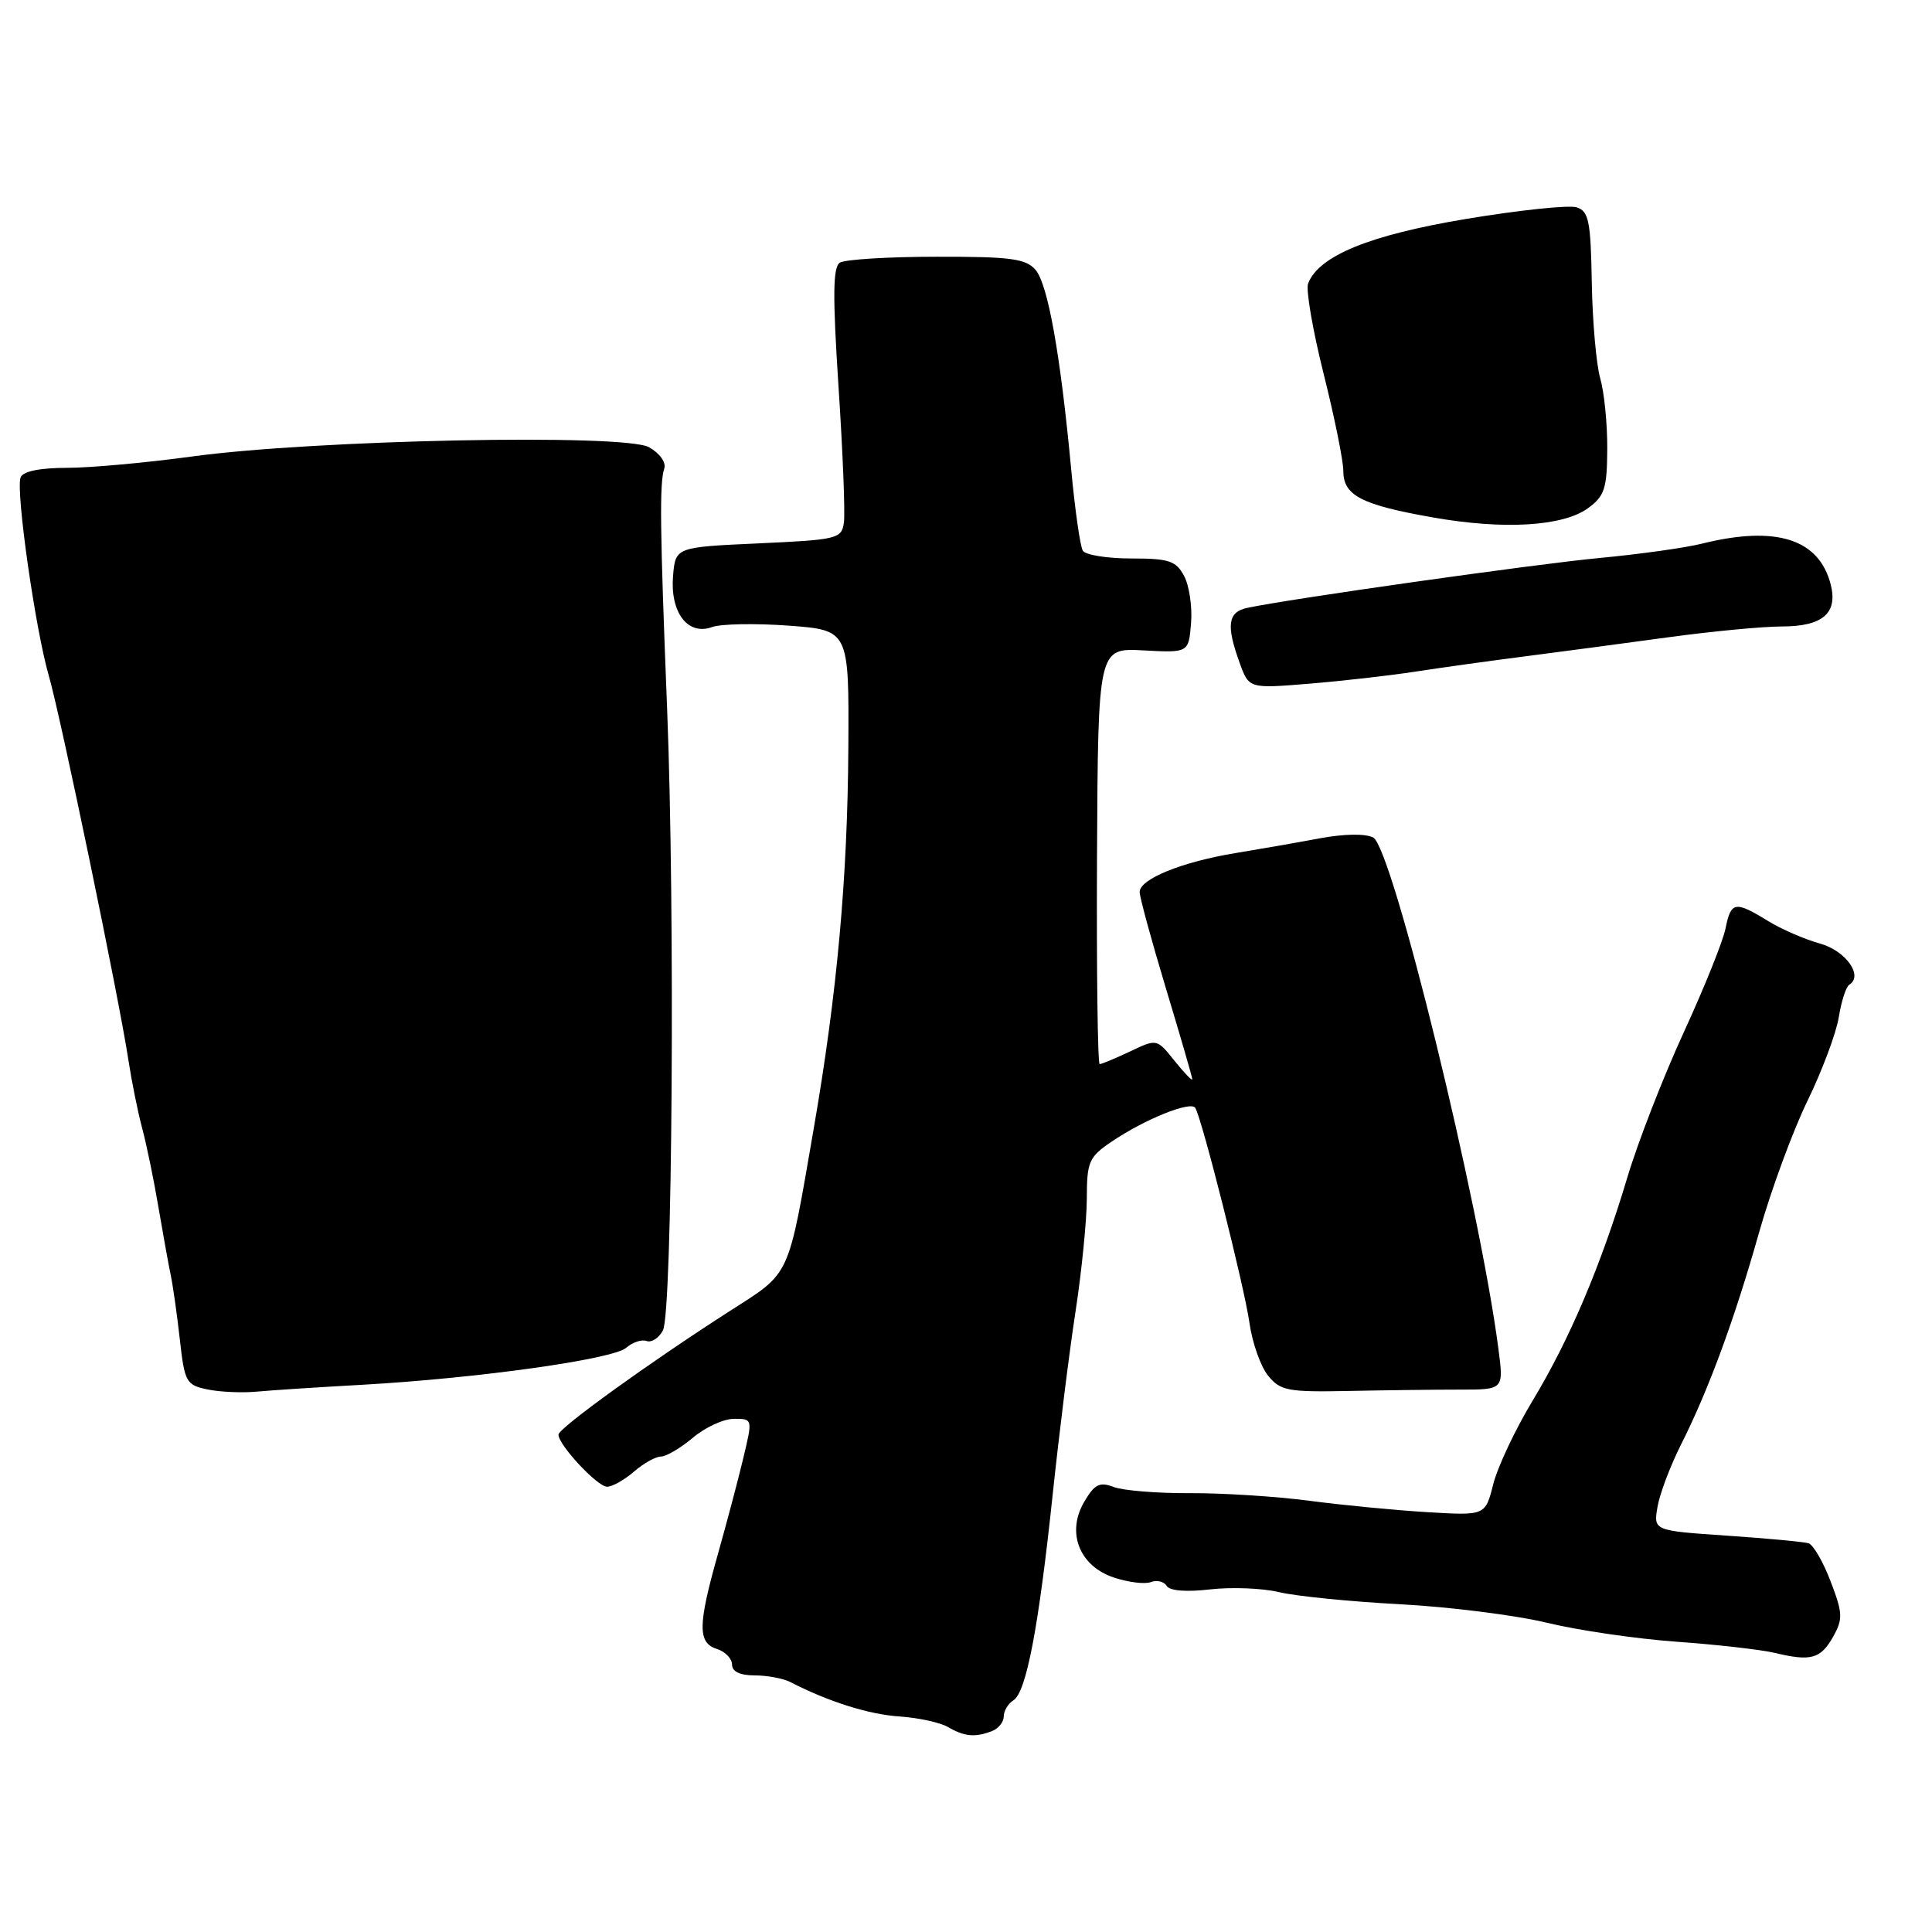 <?xml version="1.0" encoding="UTF-8" standalone="no"?>
<!DOCTYPE svg PUBLIC "-//W3C//DTD SVG 1.1//EN" "http://www.w3.org/Graphics/SVG/1.1/DTD/svg11.dtd" >
<svg xmlns="http://www.w3.org/2000/svg" xmlns:xlink="http://www.w3.org/1999/xlink" version="1.1" viewBox="0 0 256 256">
 <g >
 <path fill="currentColor"
d=" M 131.42 229.39 C 132.29 229.06 133.00 228.18 133.00 227.44 C 133.00 226.70 133.58 225.74 134.28 225.30 C 135.99 224.24 137.63 215.64 139.49 198.00 C 140.33 190.03 141.69 179.13 142.51 173.80 C 143.33 168.46 144.00 161.71 144.01 158.80 C 144.01 153.95 144.29 153.31 147.26 151.30 C 151.64 148.32 157.78 145.84 158.38 146.80 C 159.28 148.27 164.88 170.47 165.56 175.29 C 165.93 177.92 167.04 181.07 168.03 182.28 C 169.65 184.28 170.63 184.47 178.66 184.31 C 183.52 184.21 190.14 184.13 193.37 184.13 C 199.25 184.14 199.25 184.14 198.56 178.82 C 196.07 159.56 184.51 112.34 181.96 110.98 C 180.94 110.44 178.13 110.48 174.89 111.08 C 171.92 111.64 166.91 112.51 163.75 113.03 C 156.62 114.20 151.00 116.48 151.01 118.20 C 151.02 118.91 152.59 124.67 154.50 131.00 C 156.41 137.32 157.98 142.72 157.98 143.00 C 157.99 143.28 156.93 142.18 155.64 140.57 C 153.29 137.63 153.29 137.63 149.75 139.32 C 147.79 140.24 145.98 141.00 145.71 141.00 C 145.45 141.00 145.29 128.59 145.36 113.43 C 145.50 85.85 145.50 85.85 151.50 86.18 C 157.50 86.50 157.50 86.50 157.82 82.57 C 158.00 80.40 157.58 77.59 156.90 76.32 C 155.83 74.31 154.90 74.00 149.89 74.00 C 146.72 74.00 143.83 73.54 143.48 72.97 C 143.13 72.40 142.44 67.56 141.94 62.22 C 140.52 46.97 138.85 37.65 137.21 35.75 C 135.92 34.27 133.91 34.00 124.10 34.02 C 117.72 34.02 111.96 34.38 111.29 34.80 C 110.36 35.39 110.32 39.15 111.11 51.28 C 111.68 59.92 112.00 68.01 111.82 69.25 C 111.52 71.39 110.98 71.52 100.50 72.00 C 89.50 72.50 89.50 72.50 89.18 76.35 C 88.79 81.17 91.15 84.26 94.35 83.09 C 95.53 82.66 100.10 82.58 104.50 82.90 C 112.50 83.50 112.50 83.50 112.41 99.01 C 112.31 116.34 110.92 131.64 107.83 149.50 C 104.36 169.58 104.86 168.49 96.70 173.72 C 86.04 180.56 74.00 189.24 74.00 190.10 C 74.00 191.47 79.16 197.00 80.44 197.00 C 81.13 197.00 82.73 196.10 84.00 195.00 C 85.27 193.90 86.88 193.00 87.58 193.00 C 88.27 193.00 90.18 191.88 91.82 190.50 C 93.45 189.12 95.90 188.00 97.26 188.00 C 99.74 188.00 99.74 188.00 98.48 193.25 C 97.79 196.14 96.27 201.87 95.11 205.98 C 92.46 215.37 92.44 217.69 95.00 218.50 C 96.10 218.85 97.00 219.78 97.00 220.57 C 97.00 221.49 98.06 222.00 100.01 222.00 C 101.67 222.00 103.81 222.40 104.76 222.90 C 109.77 225.48 115.11 227.17 119.18 227.44 C 121.68 227.61 124.58 228.24 125.61 228.84 C 127.79 230.11 129.20 230.24 131.42 229.39 Z  M 242.90 216.87 C 244.21 214.53 244.18 213.75 242.57 209.55 C 241.59 206.97 240.27 204.69 239.64 204.49 C 239.01 204.30 234.13 203.84 228.79 203.48 C 219.09 202.82 219.09 202.82 219.63 199.66 C 219.93 197.92 221.32 194.25 222.70 191.50 C 226.38 184.21 229.82 174.87 233.08 163.33 C 234.66 157.73 237.55 149.87 239.50 145.87 C 241.45 141.86 243.32 136.86 243.65 134.77 C 243.99 132.67 244.61 130.74 245.04 130.48 C 246.95 129.30 244.56 125.96 241.14 125.02 C 239.14 124.47 236.03 123.12 234.23 122.01 C 229.90 119.35 229.36 119.45 228.64 123.03 C 228.31 124.70 225.82 130.89 223.11 136.78 C 220.40 142.68 217.03 151.33 215.63 156.02 C 212.12 167.73 207.98 177.48 203.06 185.63 C 200.78 189.41 198.44 194.37 197.86 196.67 C 196.81 200.83 196.81 200.83 189.15 200.37 C 184.94 200.12 177.90 199.44 173.50 198.86 C 169.10 198.28 161.98 197.83 157.68 197.85 C 153.38 197.88 148.84 197.51 147.59 197.04 C 145.71 196.32 145.05 196.65 143.68 198.97 C 141.26 203.06 143.01 207.52 147.62 209.04 C 149.52 209.67 151.72 209.94 152.51 209.63 C 153.29 209.33 154.23 209.56 154.59 210.14 C 154.99 210.80 157.21 210.97 160.37 210.60 C 163.19 210.28 167.30 210.44 169.50 210.97 C 171.70 211.50 178.90 212.22 185.50 212.57 C 192.10 212.92 200.88 214.03 205.00 215.03 C 209.12 216.03 216.86 217.16 222.19 217.54 C 227.52 217.92 233.37 218.59 235.19 219.02 C 239.96 220.17 241.25 219.81 242.90 216.87 Z  M 48.00 183.49 C 63.28 182.63 81.20 180.12 82.97 178.59 C 83.81 177.86 85.03 177.45 85.68 177.69 C 86.33 177.93 87.30 177.30 87.84 176.29 C 89.10 173.94 89.46 120.88 88.40 94.00 C 87.44 69.92 87.38 64.00 88.02 62.08 C 88.29 61.28 87.42 60.06 86.00 59.26 C 82.76 57.44 41.73 58.27 25.50 60.48 C 19.45 61.31 11.96 61.99 8.86 61.99 C 5.24 62.00 3.04 62.45 2.73 63.26 C 2.06 65.00 4.68 83.36 6.46 89.51 C 8.05 94.99 15.81 132.46 17.02 140.50 C 17.44 143.25 18.25 147.30 18.84 149.50 C 19.43 151.70 20.40 156.43 21.00 160.00 C 21.61 163.57 22.34 167.62 22.63 169.00 C 22.92 170.38 23.46 174.20 23.83 177.49 C 24.46 183.15 24.67 183.52 27.50 184.11 C 29.15 184.45 32.08 184.58 34.00 184.40 C 35.92 184.22 42.22 183.81 48.00 183.49 Z  M 187.50 89.00 C 190.80 88.49 197.32 87.58 202.00 86.98 C 206.68 86.38 215.22 85.24 221.00 84.45 C 226.78 83.66 233.58 83.01 236.13 83.01 C 241.50 83.00 243.53 81.26 242.59 77.49 C 241.06 71.41 235.36 69.59 225.50 72.04 C 223.30 72.59 217.22 73.44 212.00 73.93 C 203.41 74.74 170.79 79.36 165.25 80.55 C 162.70 81.10 162.45 82.85 164.25 87.80 C 165.49 91.25 165.49 91.25 173.50 90.59 C 177.90 90.23 184.20 89.51 187.50 89.00 Z  M 210.43 67.33 C 212.62 65.73 212.94 64.73 212.97 59.49 C 212.99 56.19 212.57 51.98 212.04 50.13 C 211.51 48.29 211.01 42.57 210.92 37.42 C 210.78 29.26 210.52 27.98 208.90 27.47 C 207.88 27.15 201.30 27.84 194.27 29.01 C 181.45 31.15 174.75 33.89 173.33 37.57 C 173.02 38.39 173.94 43.75 175.38 49.50 C 176.82 55.24 178.00 61.06 178.00 62.43 C 178.00 65.66 180.40 66.90 189.91 68.57 C 199.28 70.22 207.11 69.75 210.43 67.33 Z "/>
</g>
</svg>